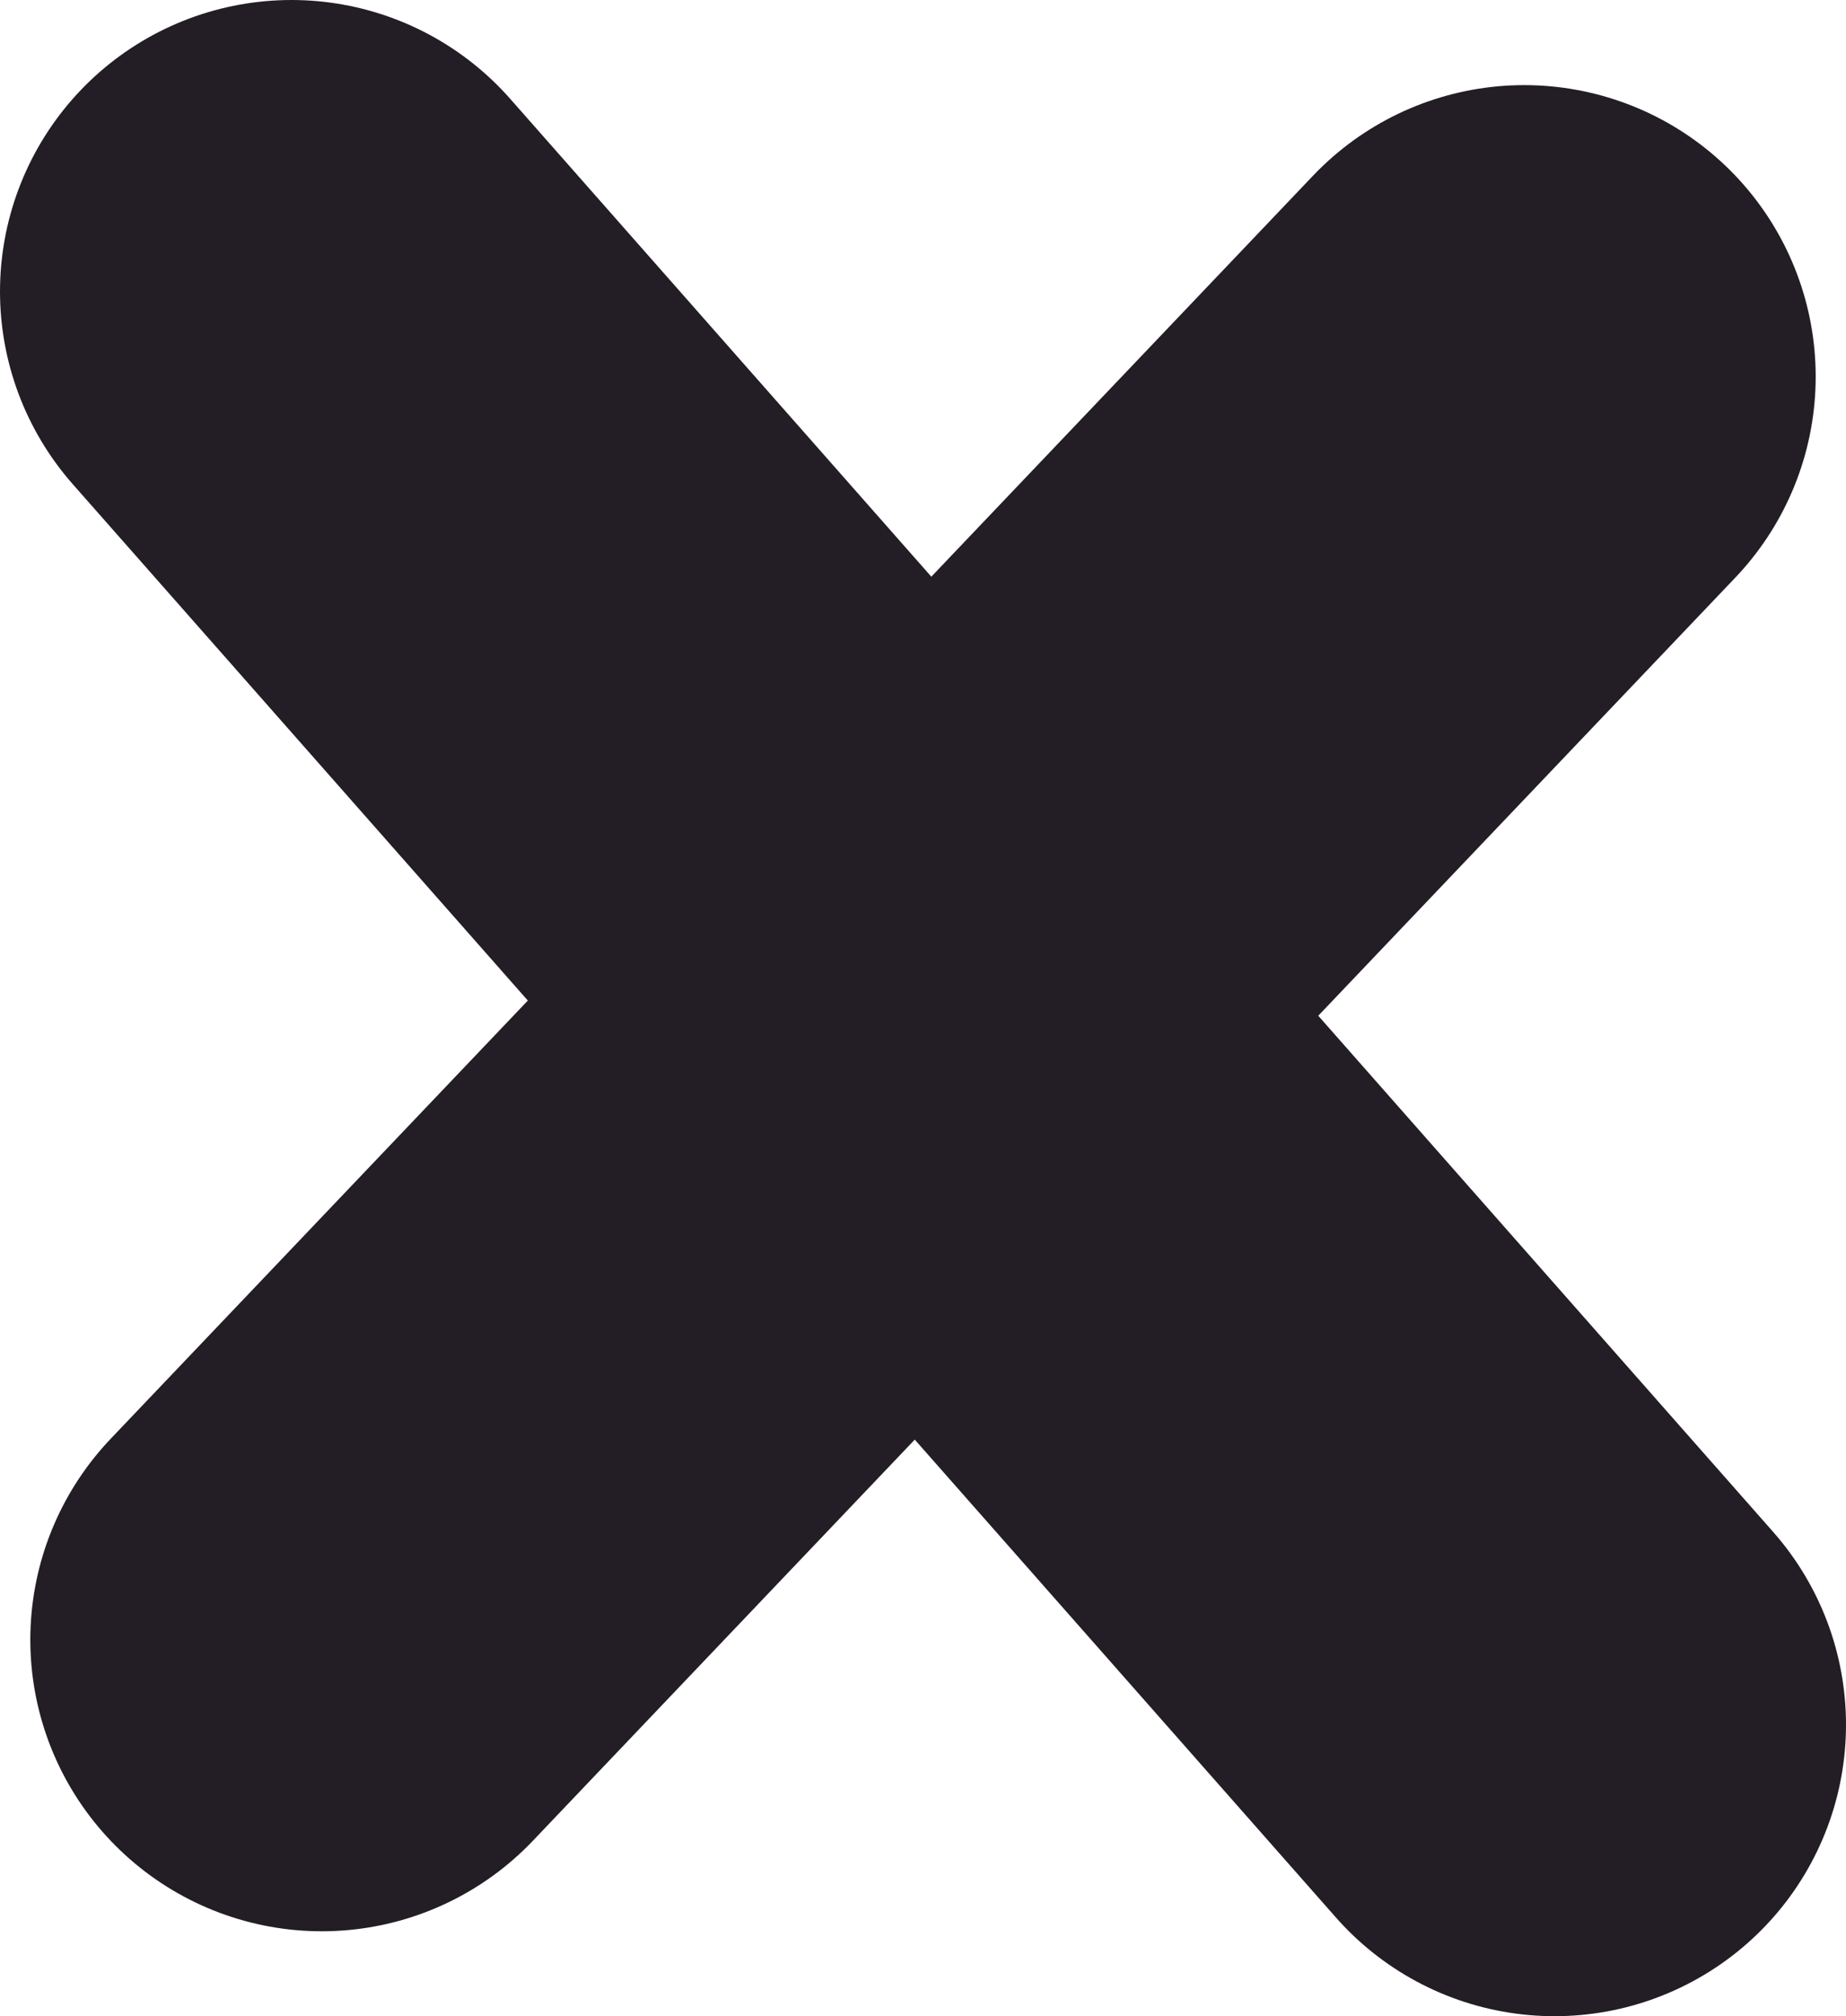 <svg version="1.1" xmlns="http://www.w3.org/2000/svg" xmlns:xlink="http://www.w3.org/1999/xlink" width="9.5" height="10.375" viewBox="0,0,9.5,10.375"><g transform="translate(-235.25,-174.812)"><g data-paper-data="{&quot;isPaintingLayer&quot;:true}" fill="none" fill-rule="nonzero" stroke="#231d25" stroke-width="3" stroke-linecap="round" stroke-linejoin="miter" stroke-miterlimit="10" stroke-dasharray="" stroke-dashoffset="0" style="mix-blend-mode: normal"><path d="M236.906,183.25l6.188,-6.5"/><path d="M236.75,176.312l6.5,7.375"/></g></g></svg>